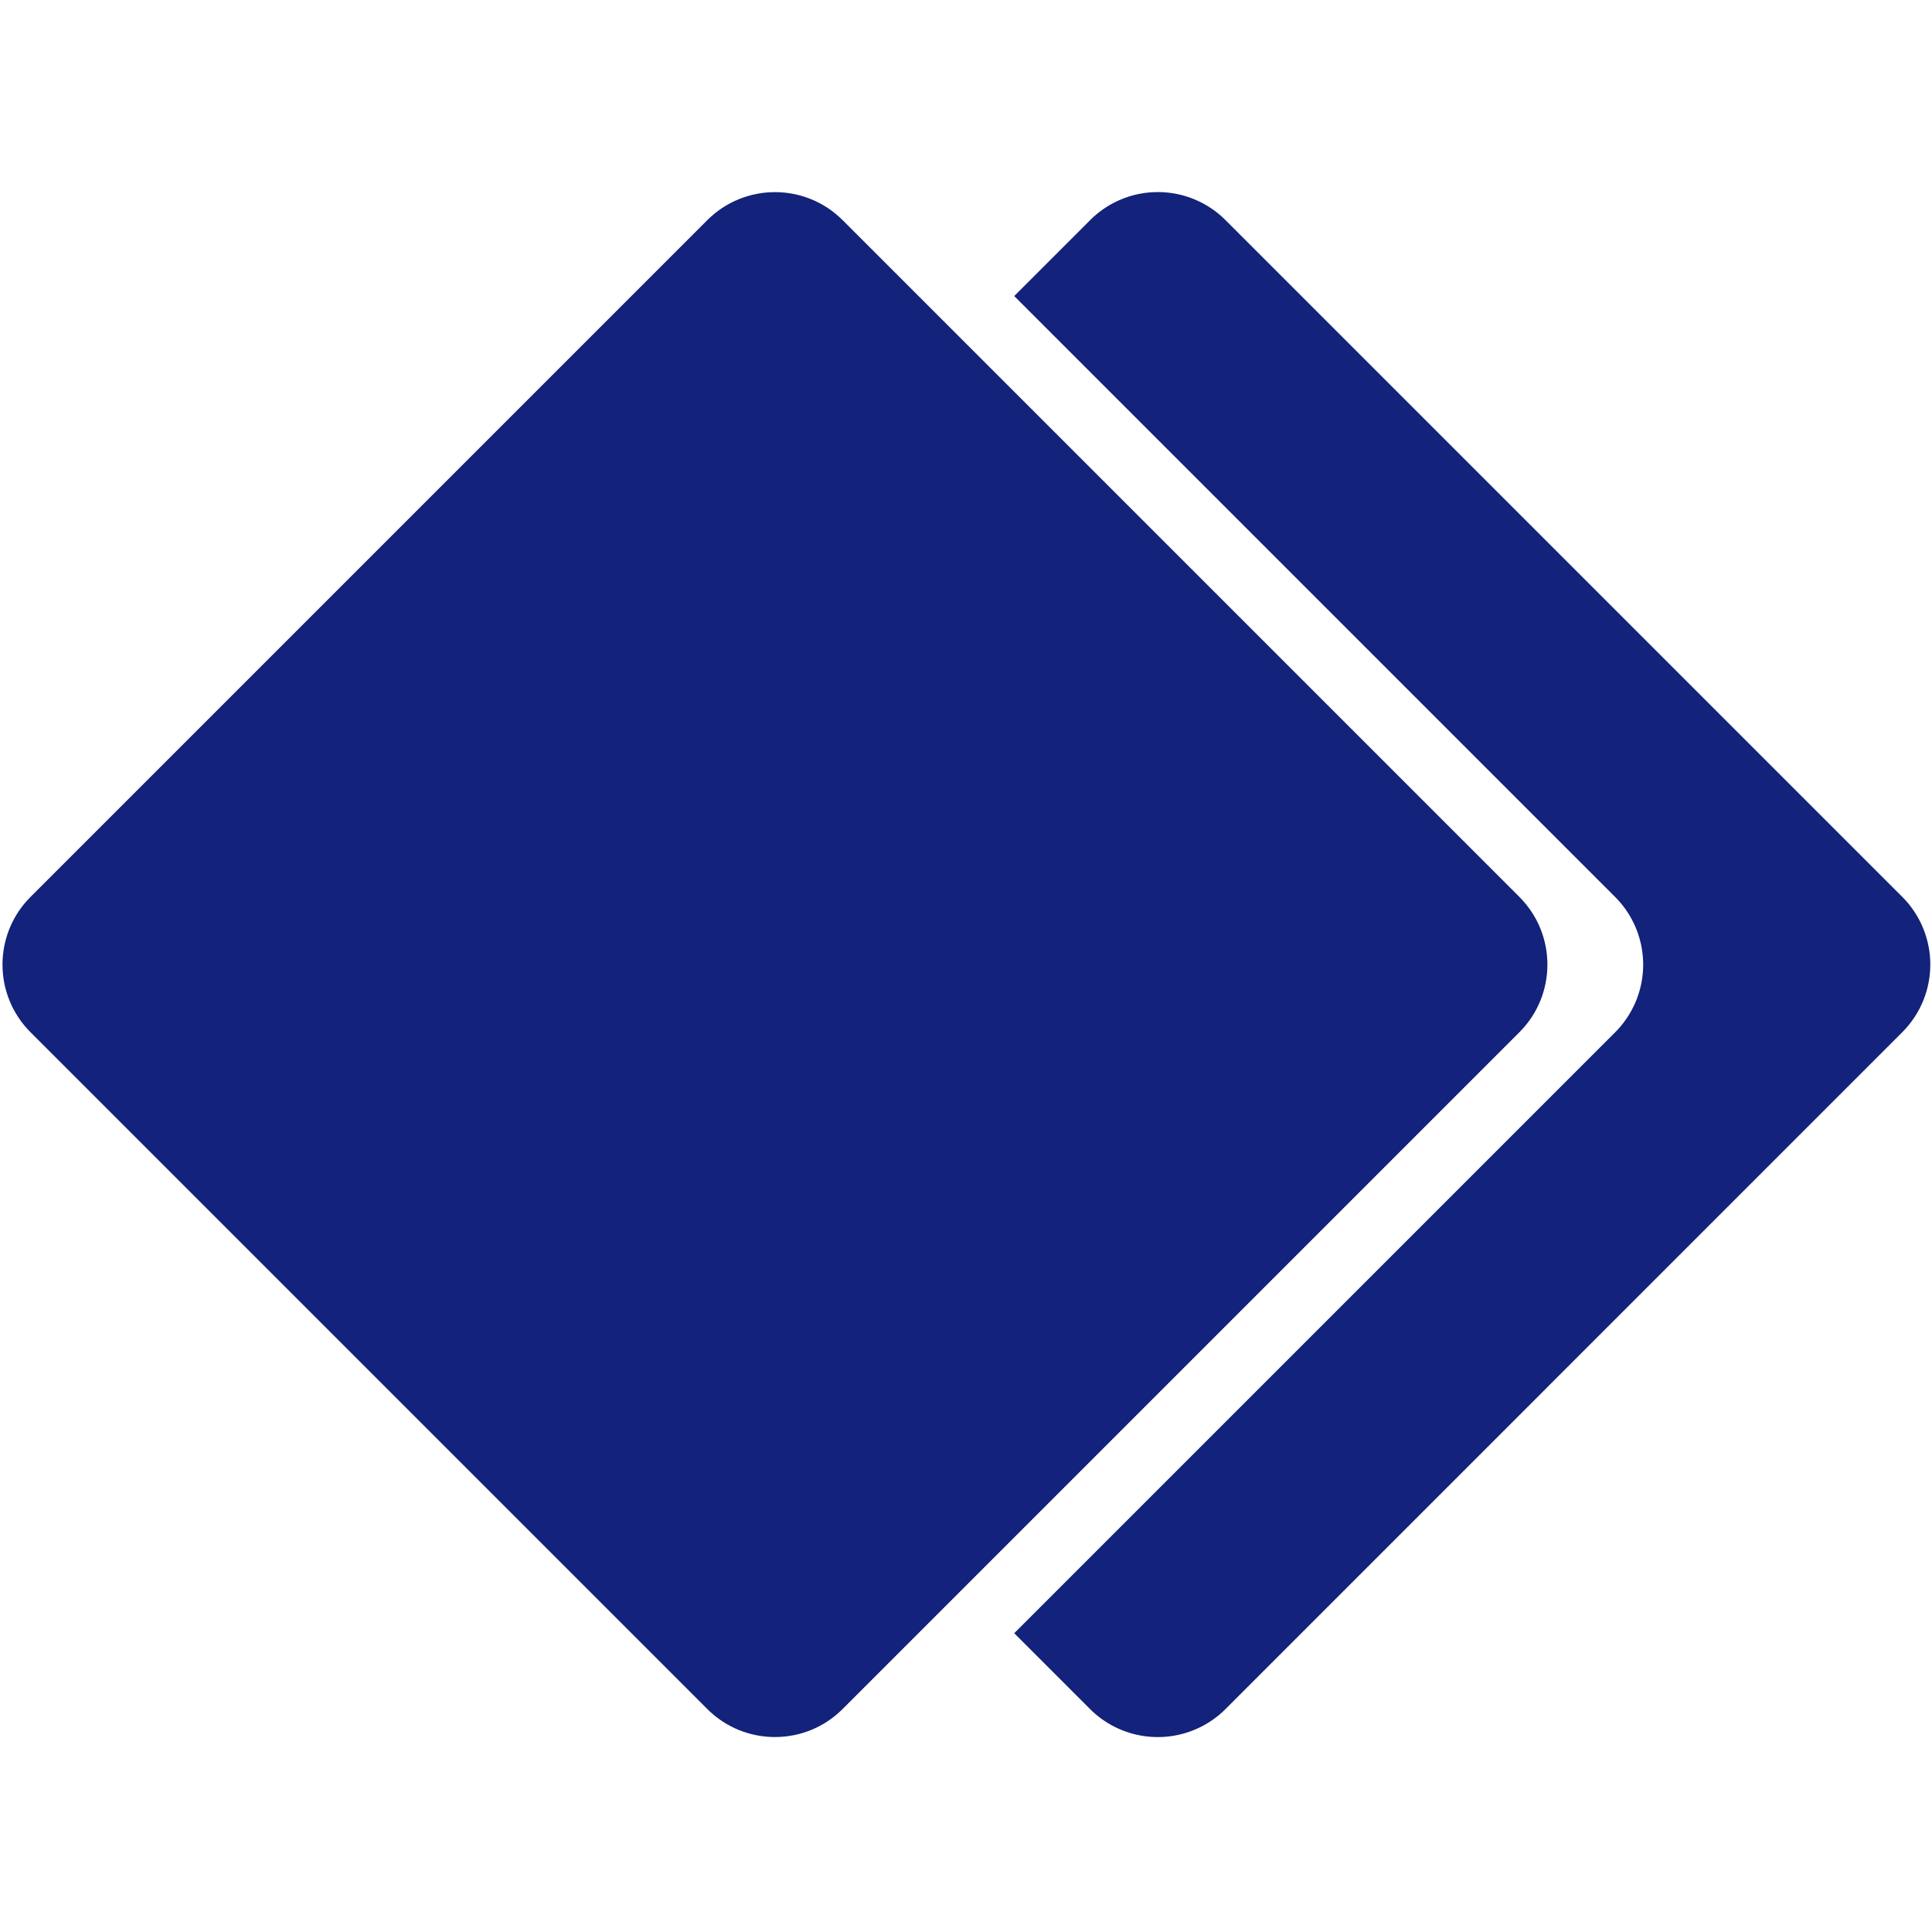 <?xml version="1.0" standalone="no"?><!DOCTYPE svg PUBLIC "-//W3C//DTD SVG 1.1//EN" "http://www.w3.org/Graphics/SVG/1.1/DTD/svg11.dtd"><svg t="1686843518807" class="icon" viewBox="0 0 1024 1024" version="1.1" xmlns="http://www.w3.org/2000/svg" p-id="4782" xmlns:xlink="http://www.w3.org/1999/xlink" width="200" height="200"><path d="M399.428 214.028h-2.047 3.277c-0.41 0.406-0.82 0-1.23 0z m0 0" p-id="4783" fill="#13227a"></path><path d="M613.651 920.679a50.749 50.749 0 0 1-35.863-14.812l-40.227-40.231 318.473-318.468a50.738 50.738 0 0 0 0-71.782L537.561 156.914l40.227-40.227a50.722 50.722 0 0 1 71.781 0l358.649 358.649a50.737 50.737 0 0 1 14.878 35.89 50.748 50.748 0 0 1-14.878 35.891L649.569 905.816a50.75 50.75 0 0 1-35.918 14.863z m0 0" fill="#13227a" p-id="4784"></path><path d="M446.604 116.687l358.699 358.699c19.805 19.809 19.805 51.918 0 71.731L446.604 905.816c-19.808 19.801-51.922 19.801-71.73 0L16.175 547.117c-19.801-19.813-19.801-51.922 0-71.731l358.699-358.699c19.808-19.804 51.922-19.804 71.73 0z m0 0" fill="#13227a" p-id="4785"></path></svg>